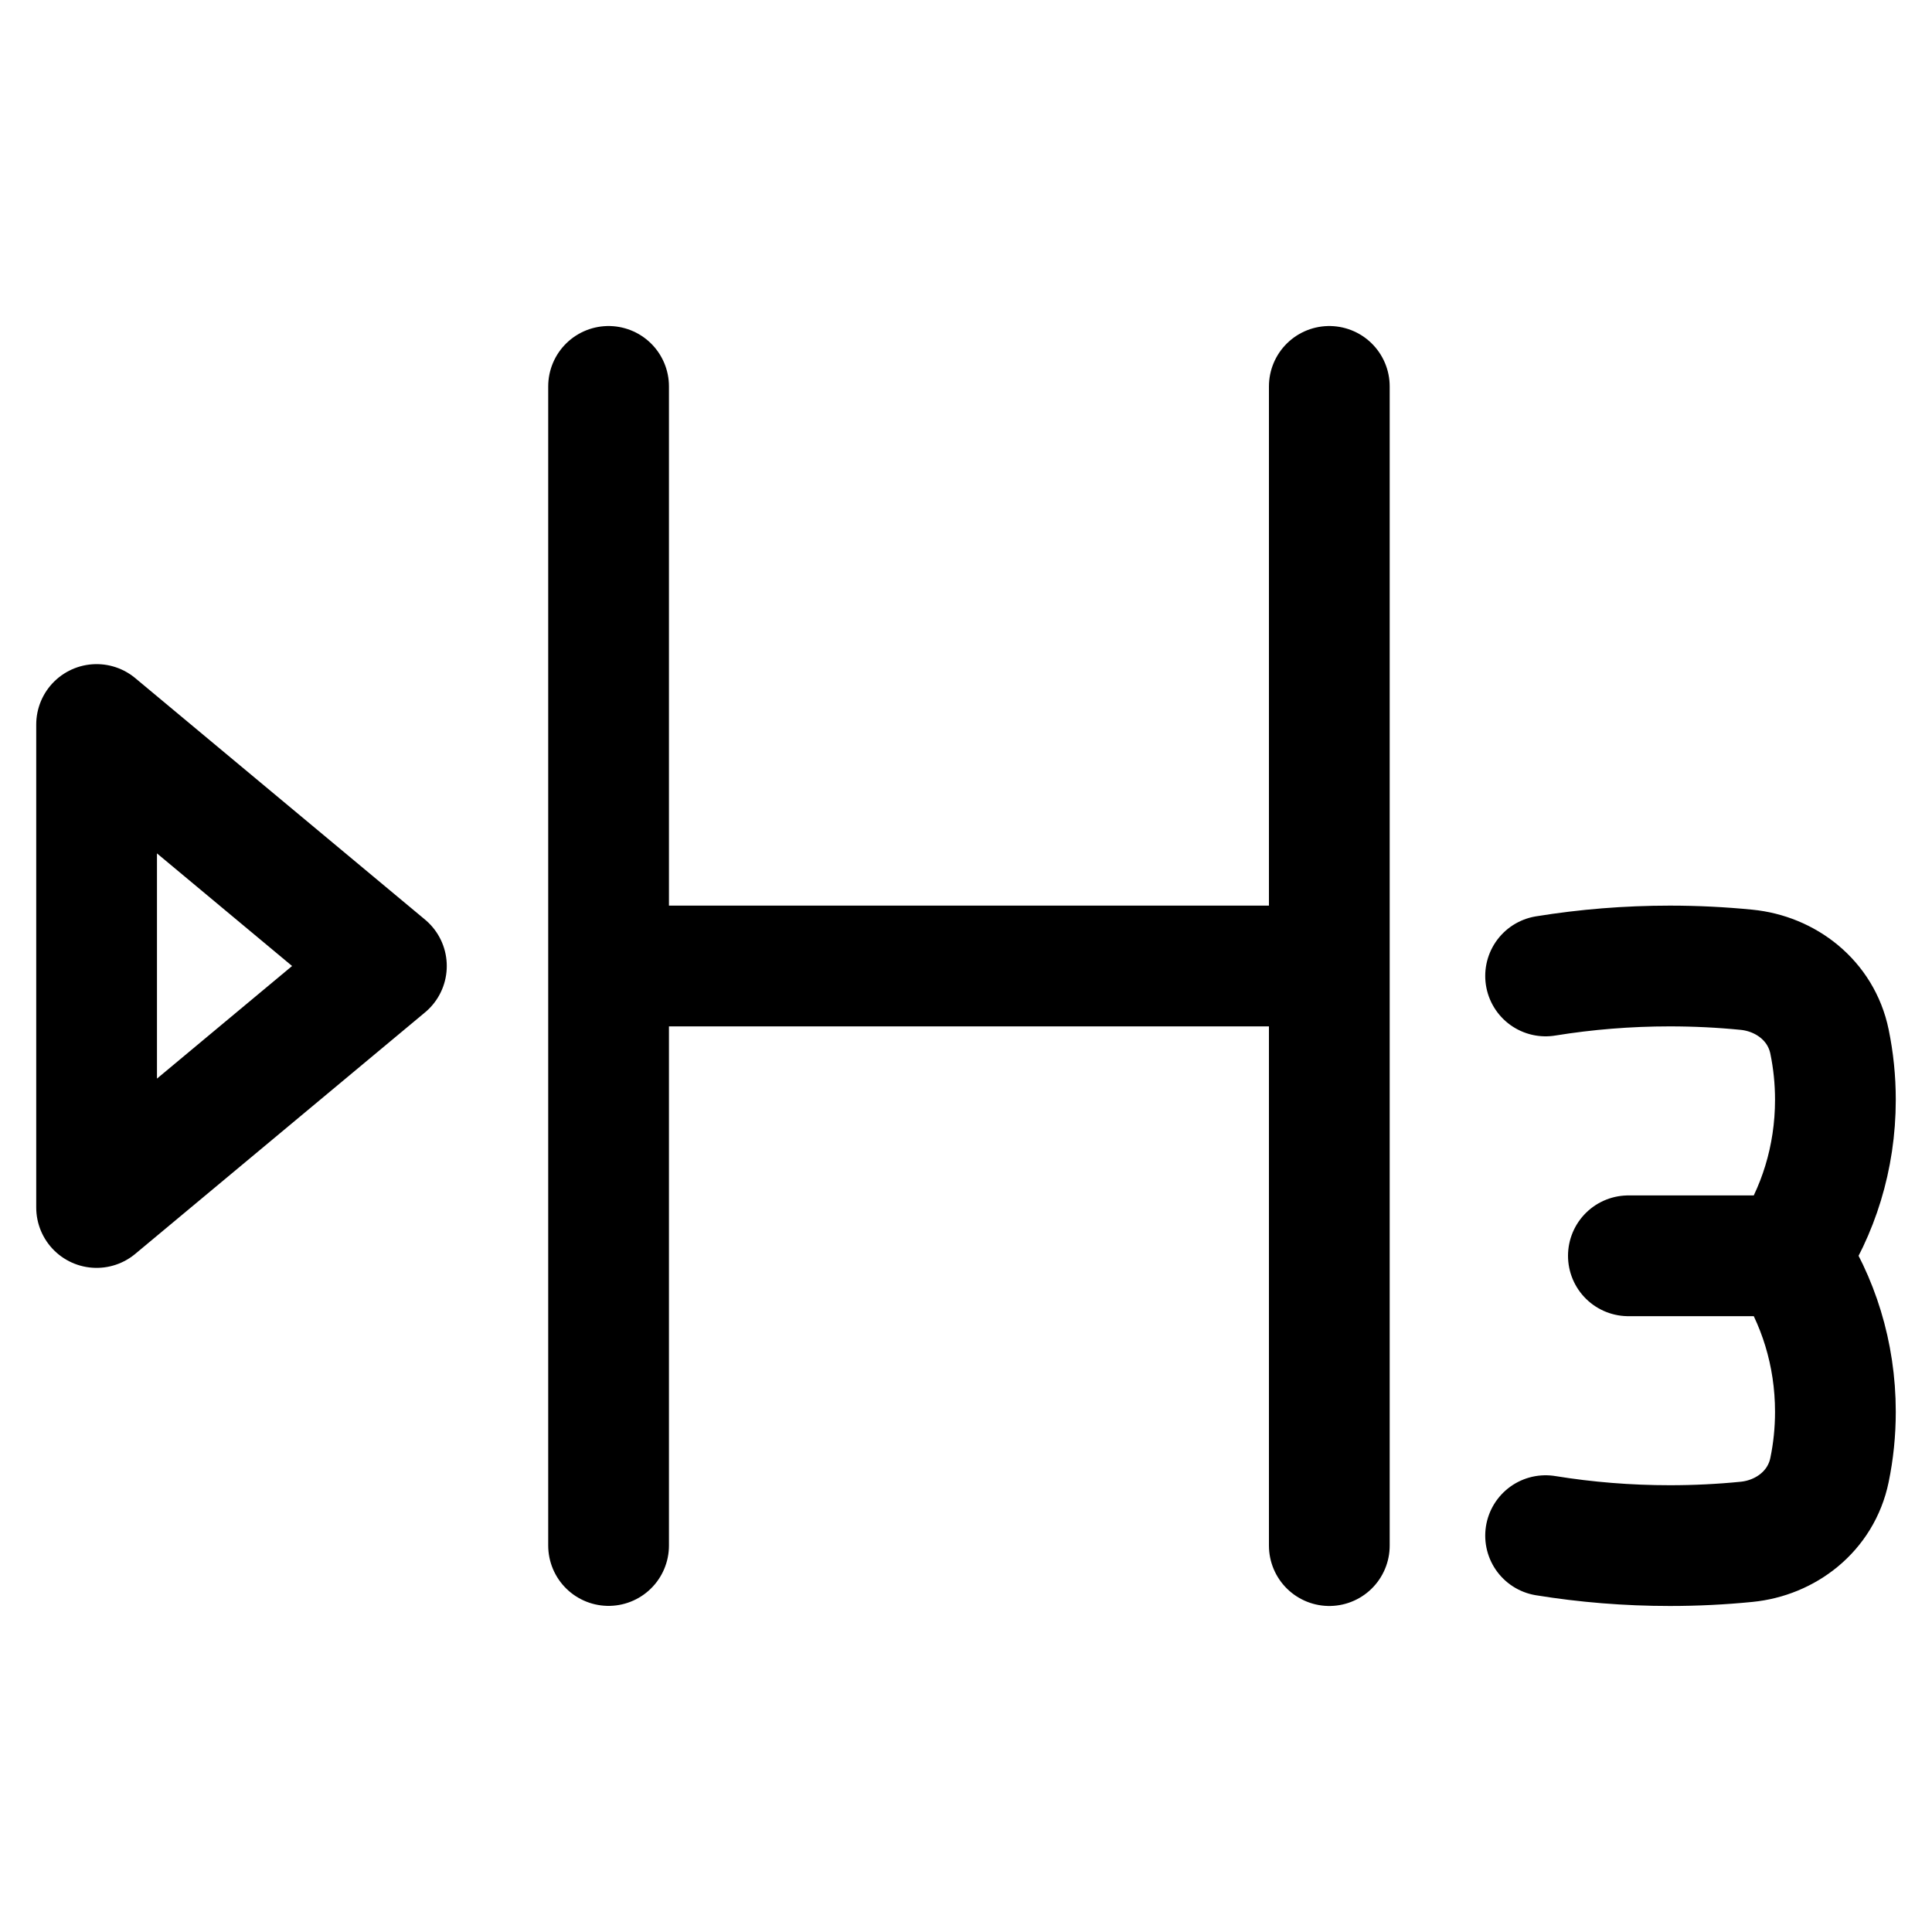 <svg width="20" height="20" viewBox="0 0 20 20" fill="none" xmlns="http://www.w3.org/2000/svg">
<path d="M6.3 4V10M6.3 10V15.999M6.3 10L13.761 10M13.761 10V4M13.761 10V16M18.517 13C18.821 13.455 19 14.012 19 14.615C19 14.822 18.979 15.024 18.939 15.217C18.851 15.645 18.485 15.921 18.08 15.961C17.818 15.987 17.553 16 17.286 16C16.849 16 16.419 15.965 16 15.897M18.517 13C18.821 12.545 19 11.988 19 11.385C19 11.178 18.979 10.977 18.939 10.783C18.851 10.355 18.485 10.079 18.08 10.039C17.818 10.013 17.553 10 17.286 10C16.849 10 16.419 10.035 16 10.103M18.517 13H16.857M1 12.5L4 10L1 7.5V12.5Z" stroke="currentColor" stroke-width="1.25" stroke-linecap="round" stroke-linejoin="round"/>
</svg>

